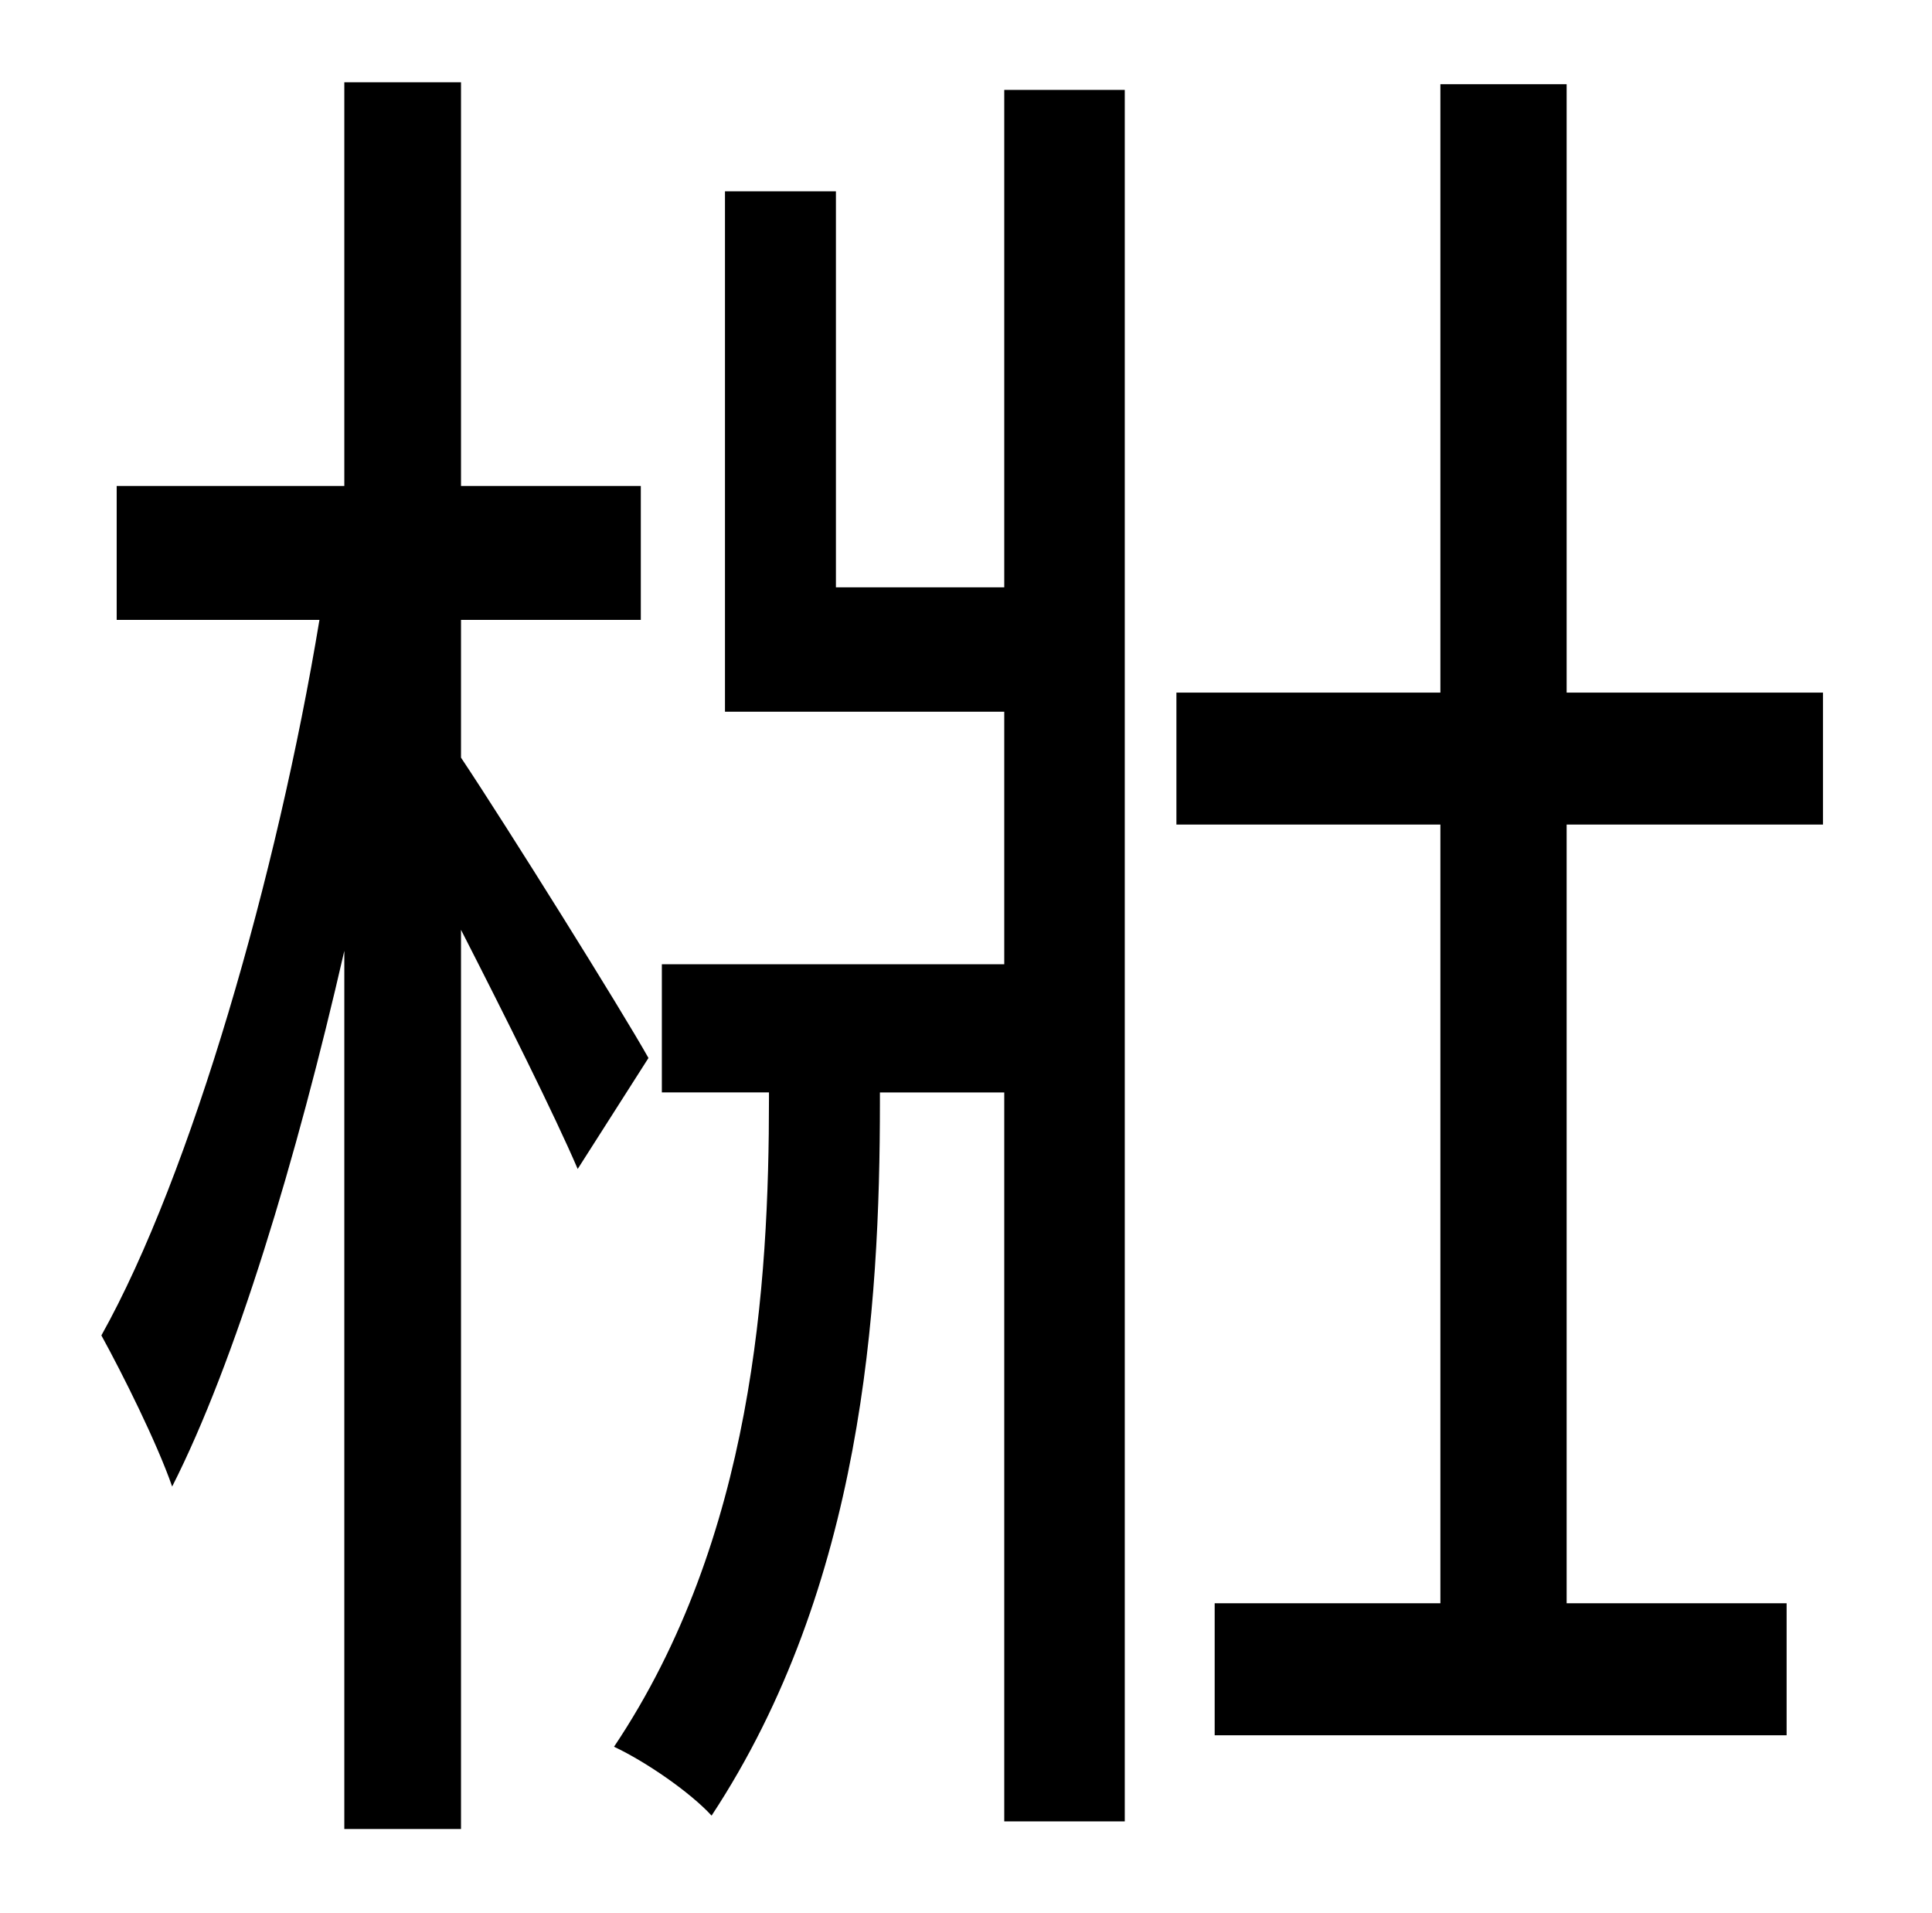 <?xml version="1.0" standalone="no"?>
<!DOCTYPE svg PUBLIC "-//W3C//DTD SVG 1.1//EN" "http://www.w3.org/Graphics/SVG/1.1/DTD/svg11.dtd" >
<svg xmlns="http://www.w3.org/2000/svg" xmlns:xlink="http://www.w3.org/1999/xlink" version="1.1" viewBox="-10 0 1010 1000">
   <path fill="currentColor"
d="M329 553l-37 58c-12 -28 -38 -80 -61 -125v470h-61v-459c-25 109 -57 215 -90 280c-8 -23 -26 -59 -37 -79c47 -84 92 -241 114 -374h-106v-70h119v-211h61v211h94v70h-94v72c24 36 84 132 98 157zM515 307v-260h63v905h-63v-381h-65v5c0 108 -9 253 -88 373
c-11 -12 -34 -28 -51 -36c73 -109 81 -242 81 -339v-3h-56v-67h179v-132h-146v-272h58v207h88zM943 431h-134v407h115v69h-299v-69h118v-407h-138v-69h138v-318h66v318h134v69z" />
</svg>
